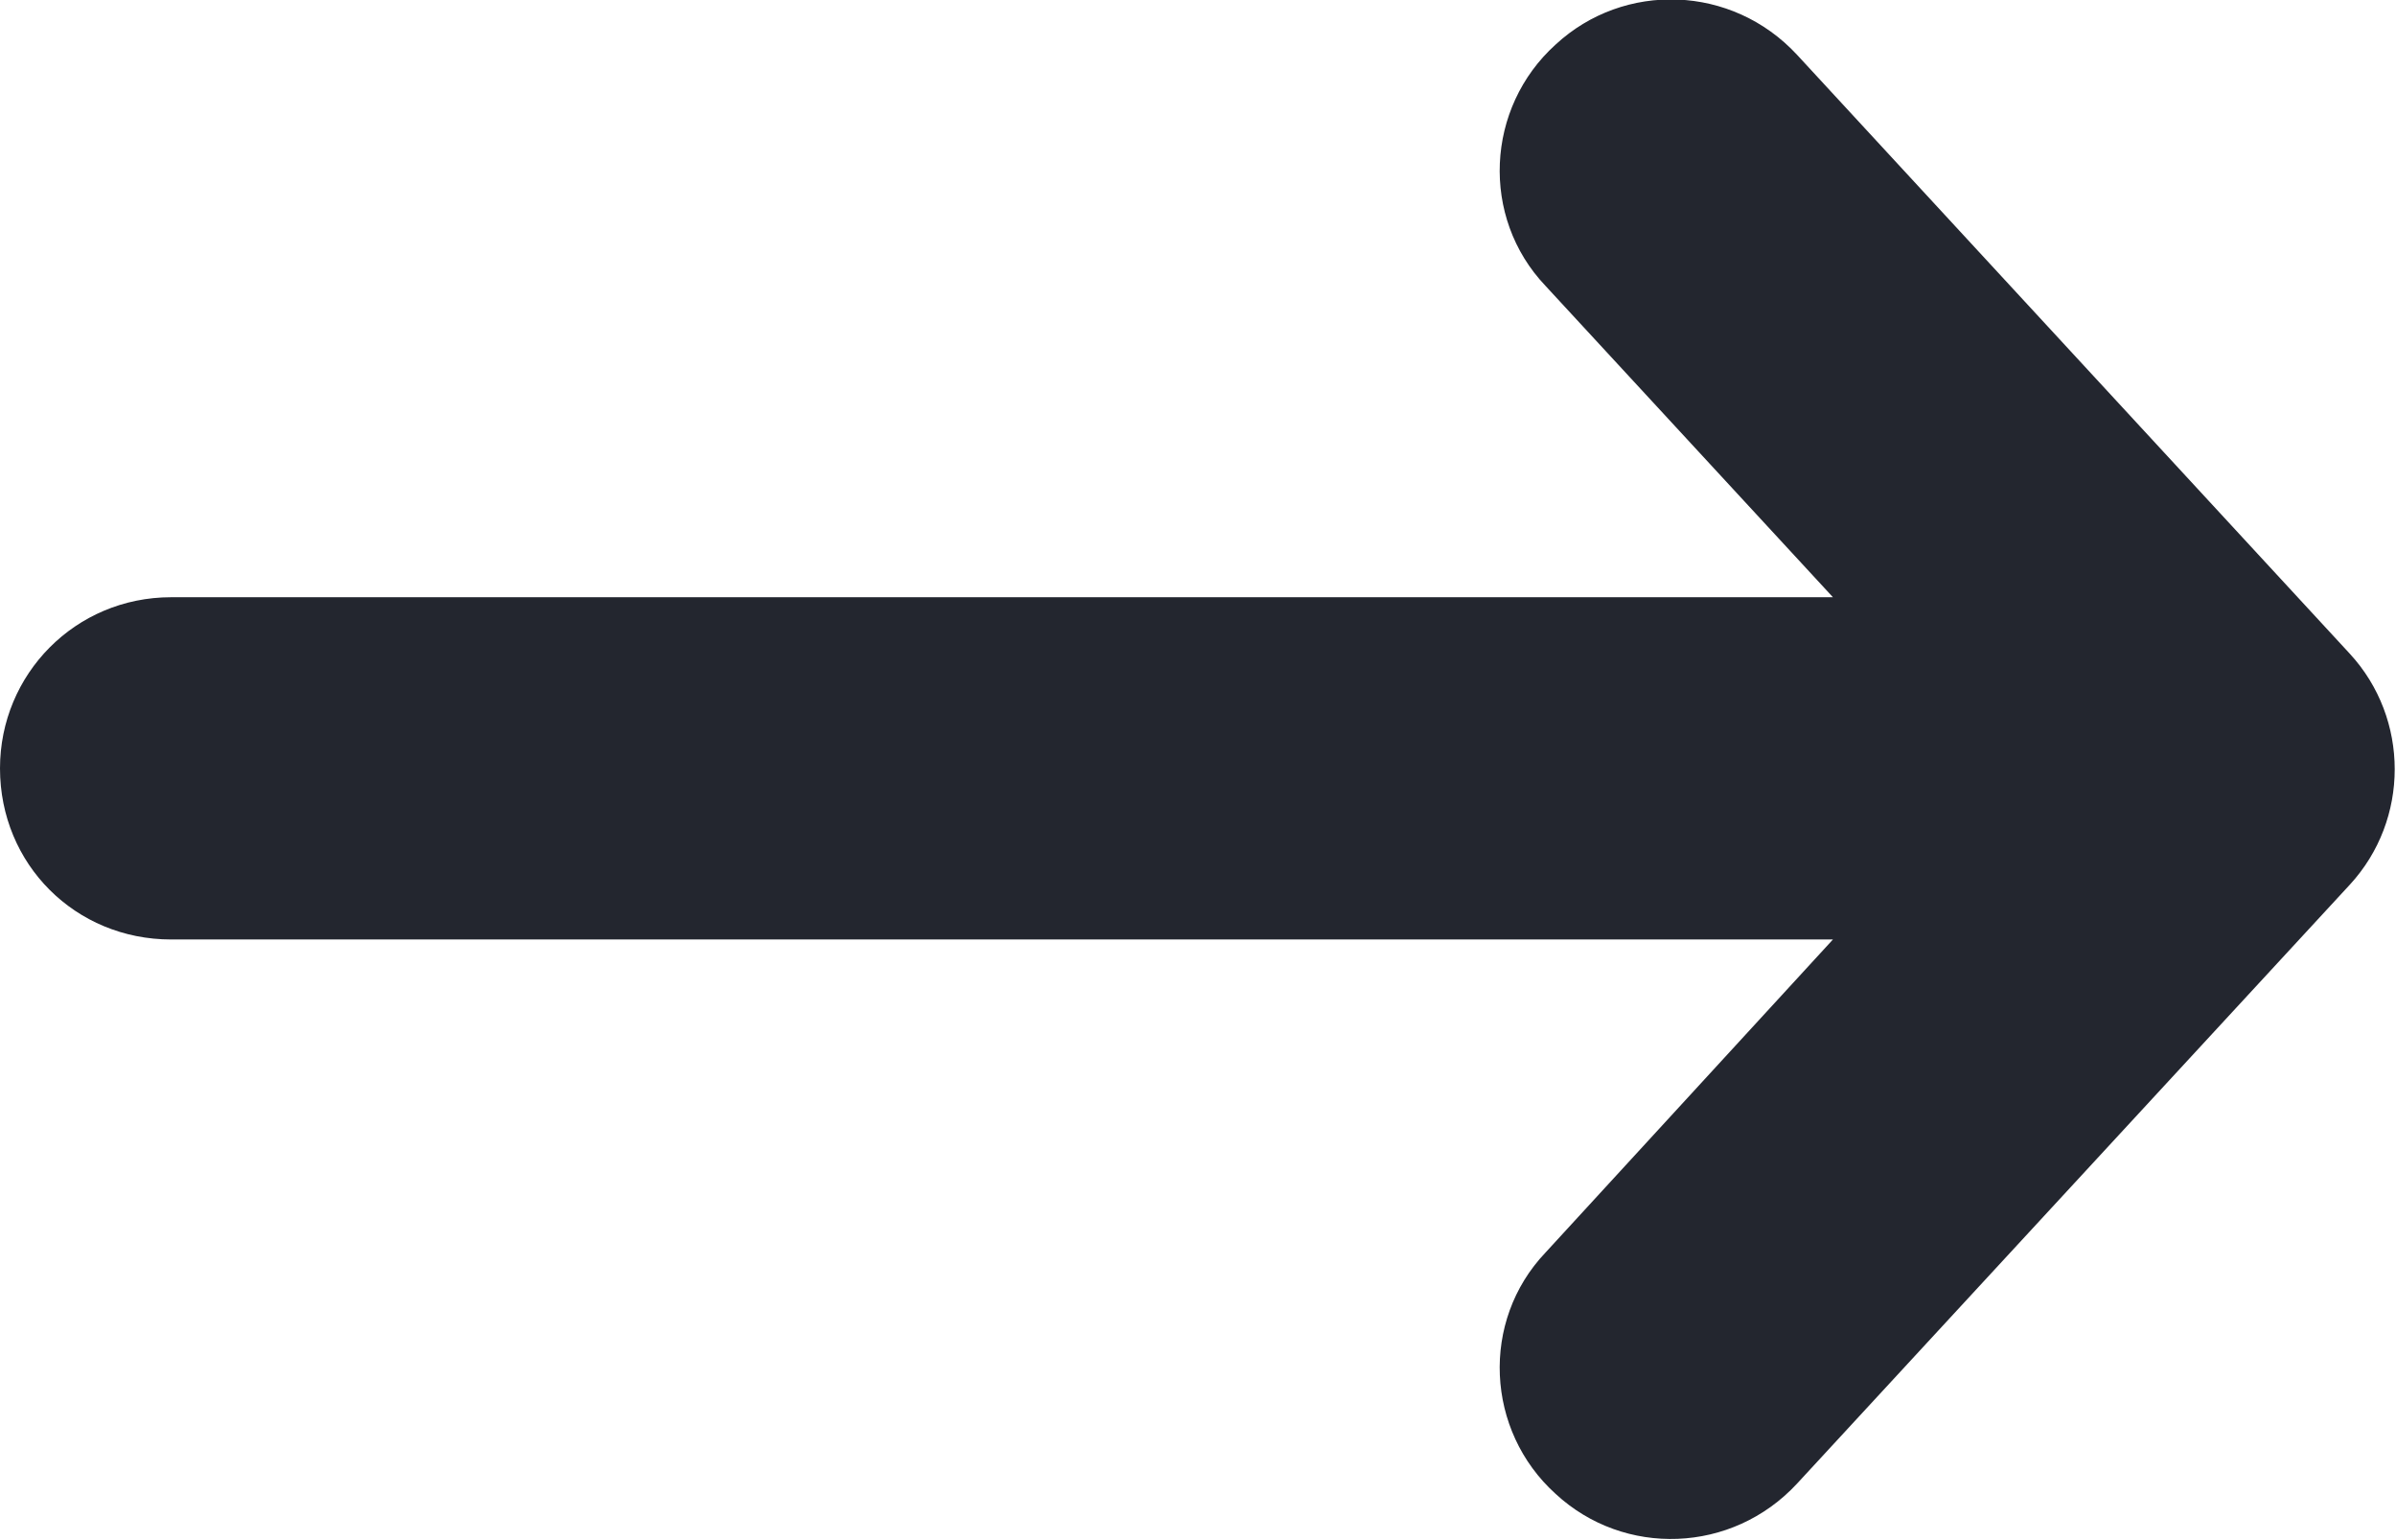 <svg width="14" height="9" viewBox="0 0 14 9" fill="none" xmlns="http://www.w3.org/2000/svg" xmlns:xlink="http://www.w3.org/1999/xlink">
	<desc>
			Created with Pixso.
	</desc>
	<defs/>
	<path id="vector (Stroke)" d="M9.09 0.26C9.49 -0.11 10.12 -0.09 10.5 0.32L13.73 3.82C14.08 4.2 14.08 4.79 13.73 5.17L10.5 8.67C10.12 9.08 9.49 9.1 9.09 8.73C8.68 8.36 8.65 7.72 9.03 7.32L10.71 5.49L1 5.49C0.44 5.49 0 5.05 0 4.49C0 3.94 0.44 3.49 1 3.49L10.71 3.49L9.03 1.67C8.65 1.27 8.68 0.63 9.09 0.26Z" fill="#23262F" fill-opacity="1" fill-rule="evenodd"/>
</svg>
